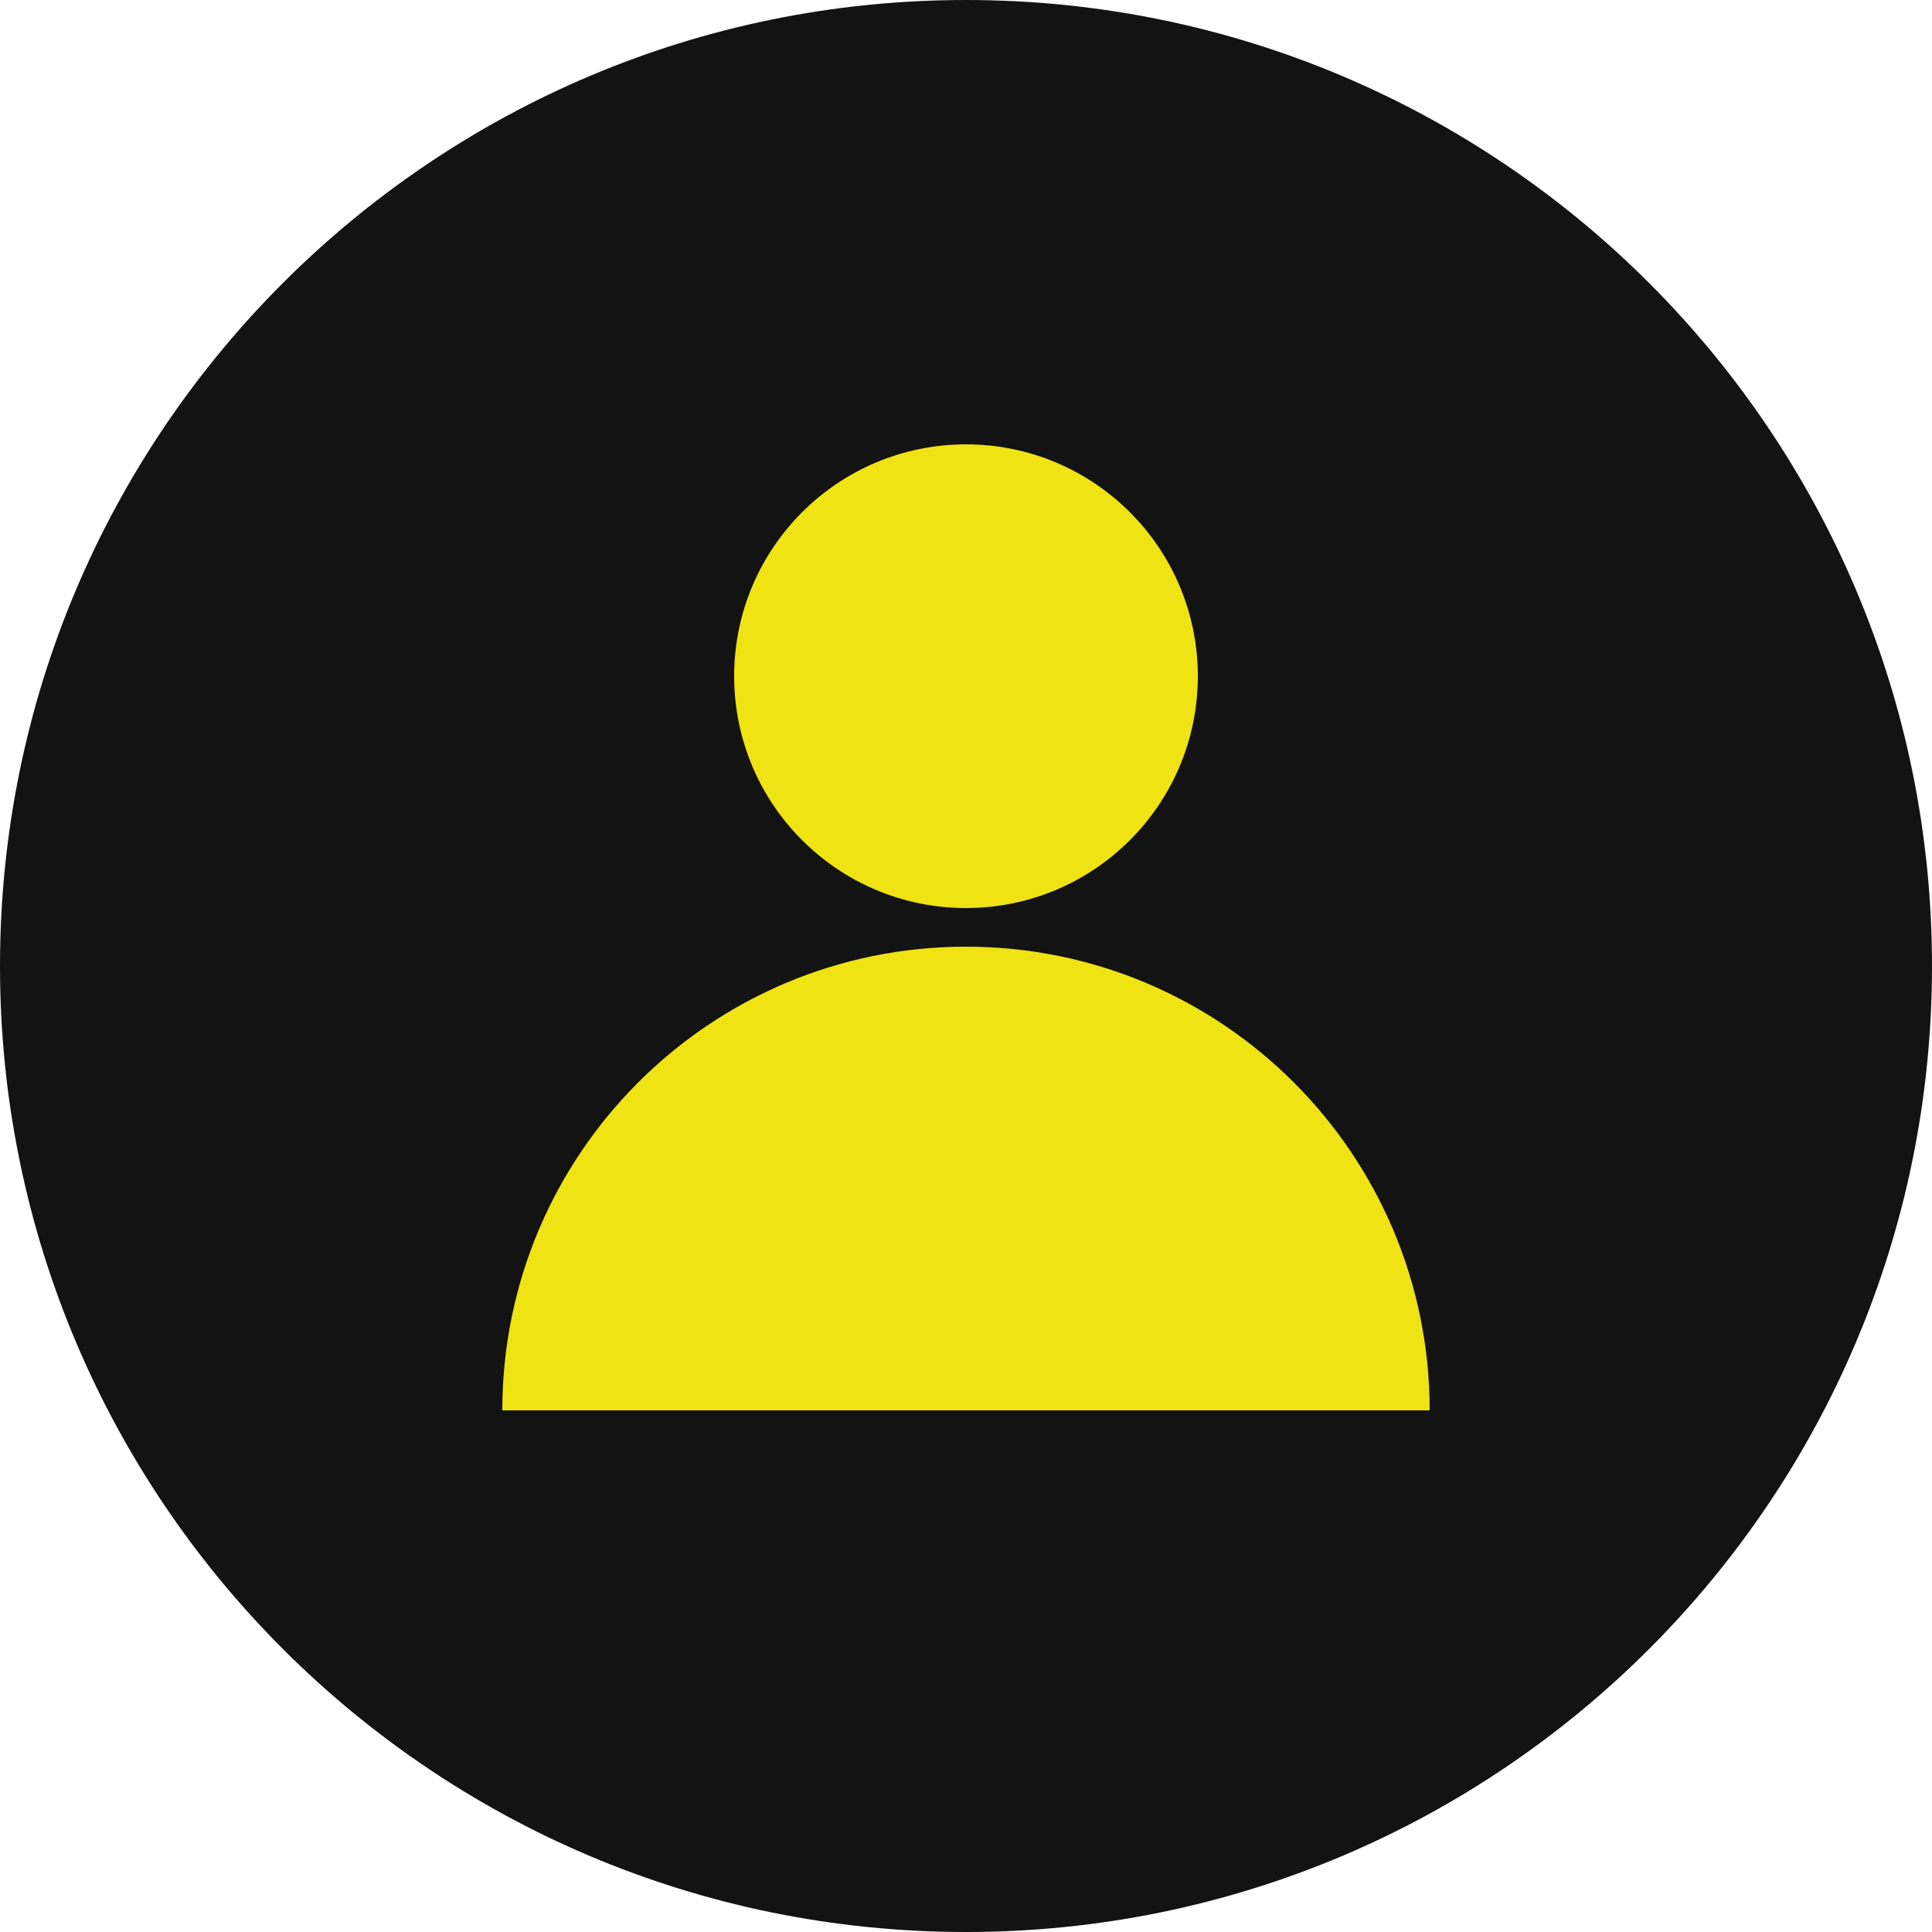 <svg width="50" height="50" viewBox="0 0 50 50" fill="none" xmlns="http://www.w3.org/2000/svg">
<path d="M25 50C38.806 50 50 38.806 50 25C50 11.194 38.806 0 25 0C11.194 0 0 11.194 0 25C0 38.806 11.194 50 25 50Z" fill="#131313"/>
<circle cx="25" cy="17.5" r="6" fill="#EFE314"/>
<path fill-rule="evenodd" clip-rule="evenodd" d="M37 36.5C37 29.873 31.627 24.5 25 24.5C18.373 24.5 13 29.873 13 36.5H37Z" fill="#EFE314"/>
</svg>
